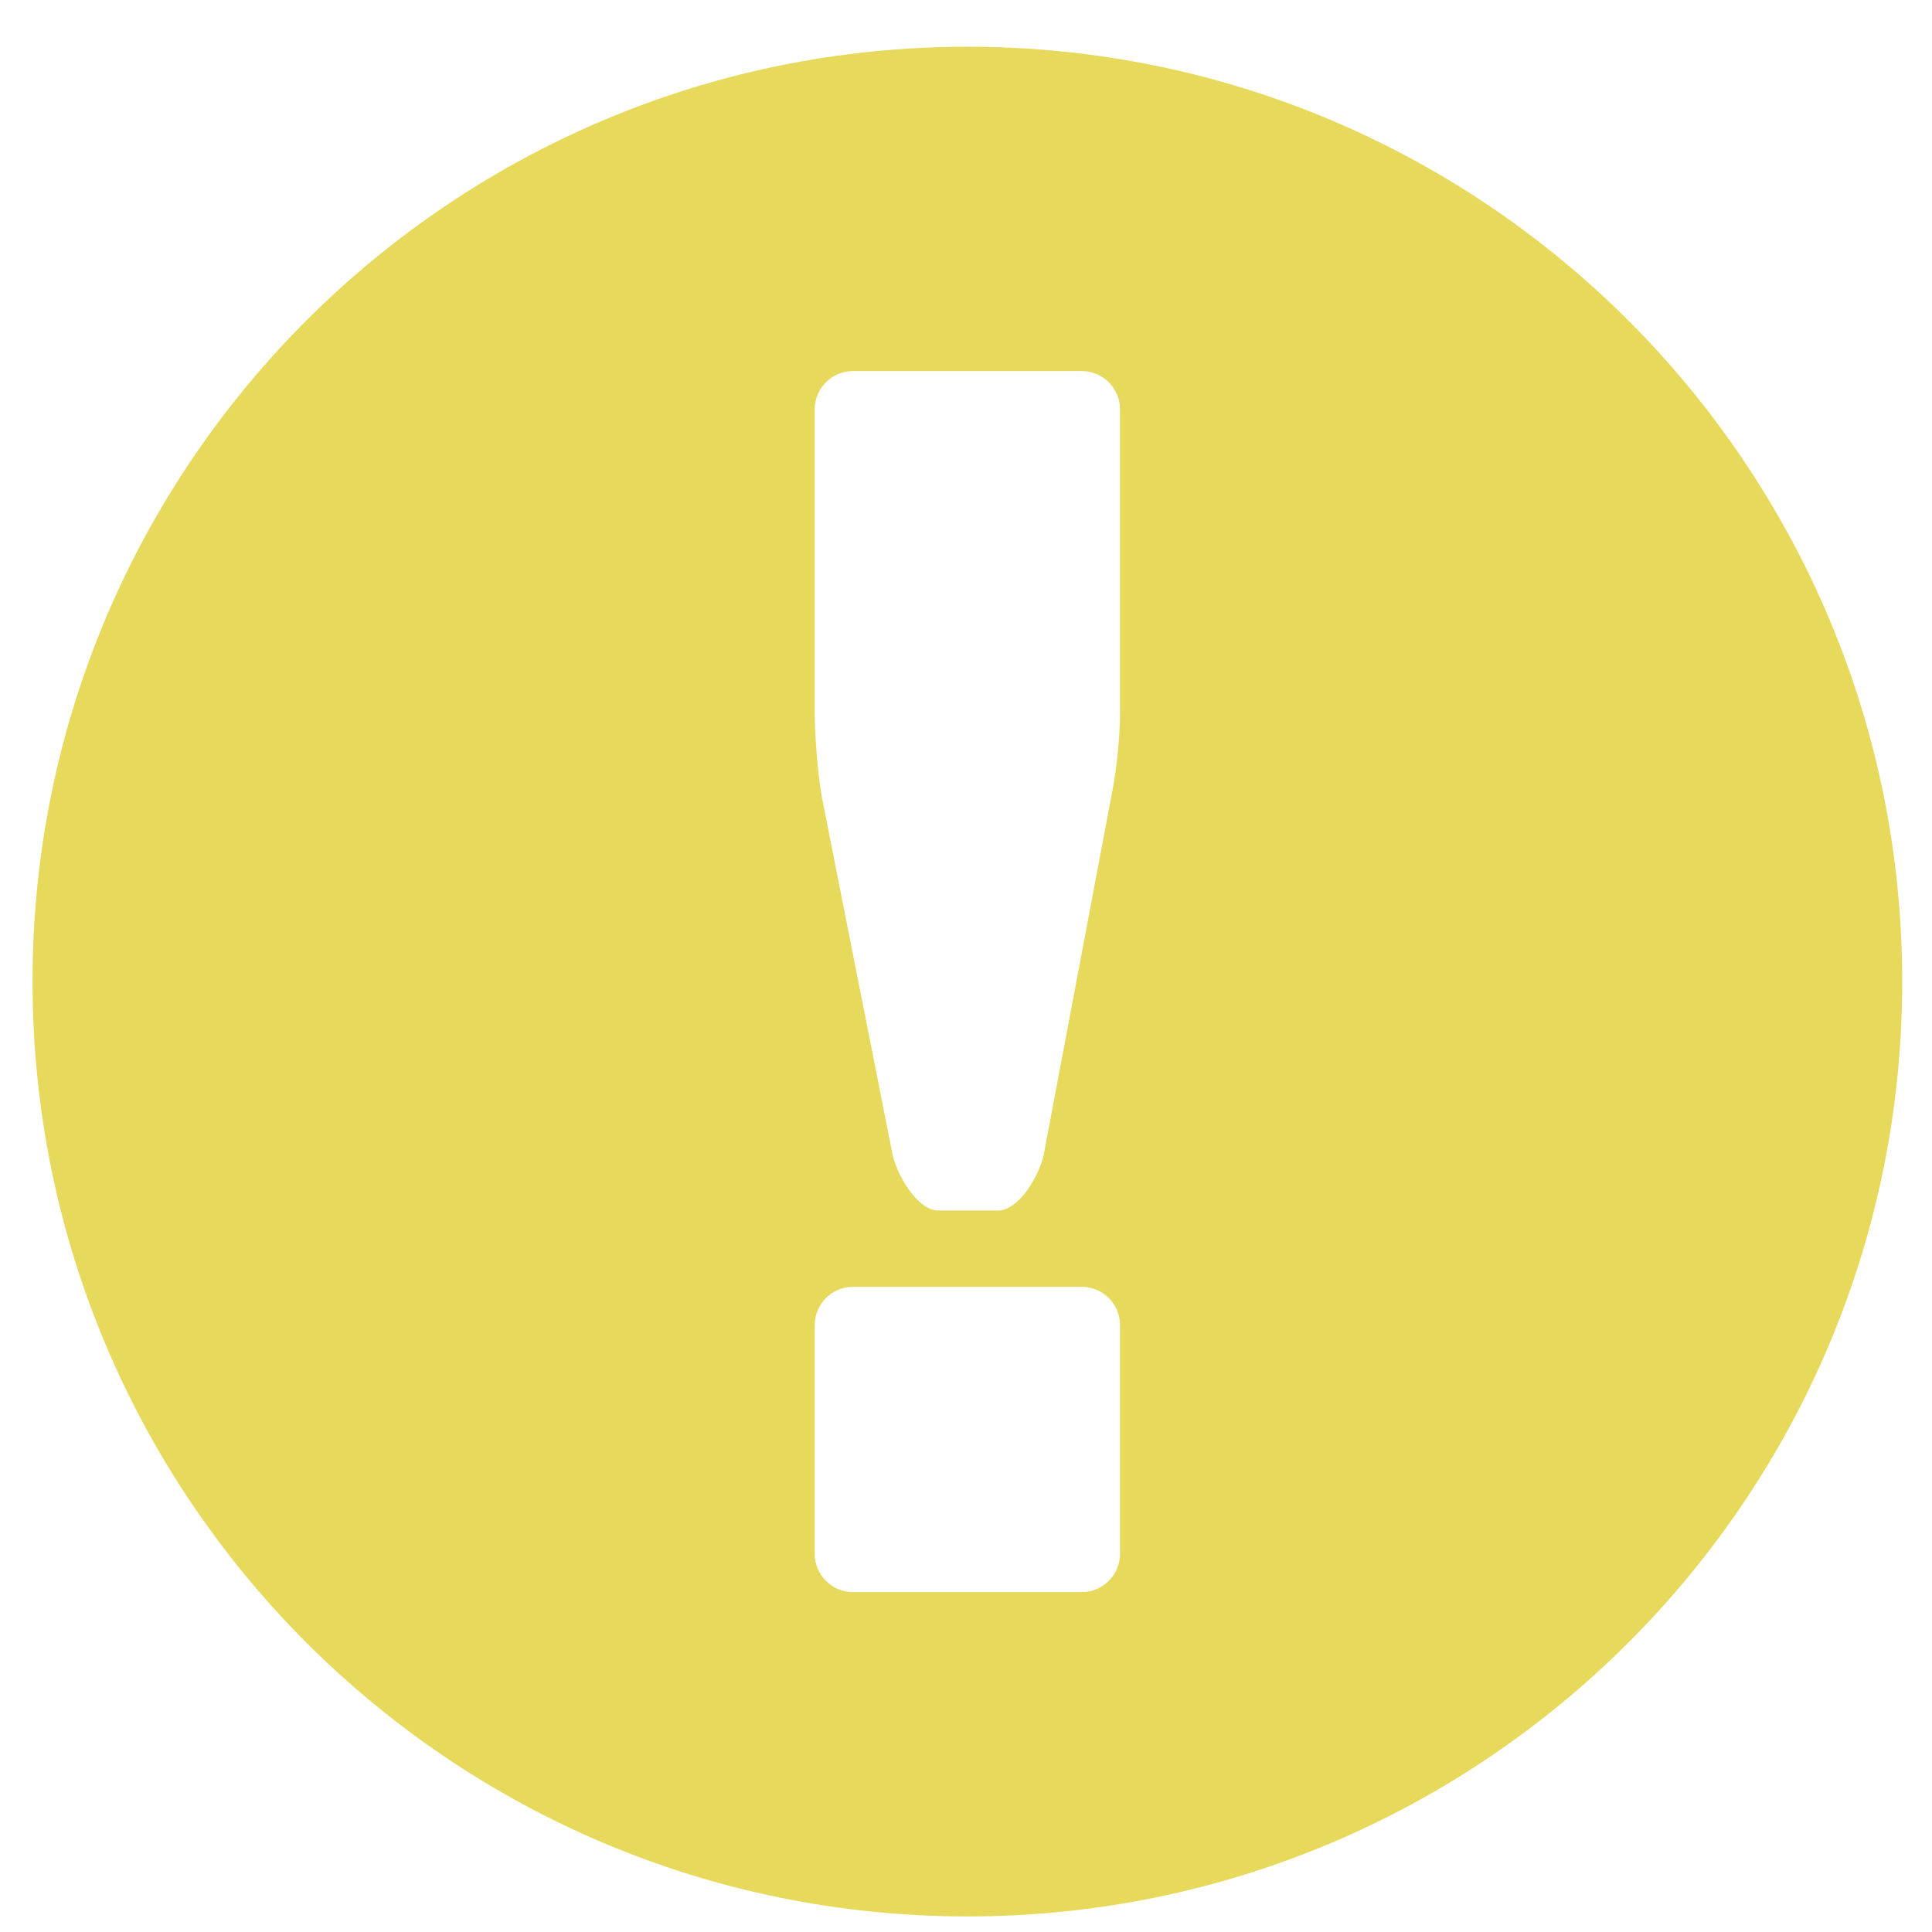 <?xml version="1.0" encoding="UTF-8" standalone="no"?>
<svg width="31px" height="31px" viewBox="0 0 31 31" version="1.1" xmlns="http://www.w3.org/2000/svg" xmlns:xlink="http://www.w3.org/1999/xlink">
    <!-- Generator: Sketch 39.1 (31720) - http://www.bohemiancoding.com/sketch -->
    <title>Fill 621</title>
    <desc>Created with Sketch.</desc>
    <defs></defs>
    <g id="Page-1" stroke="none" stroke-width="1" fill="none" fill-rule="evenodd">
        <path d="M17.971,11.464 C17.971,11.801 17.917,12.347 17.851,12.677 L16.749,18.517 C16.684,18.847 16.354,19.423 16.016,19.423 L15.055,19.423 C14.718,19.423 14.388,18.847 14.32,18.517 L13.195,12.83 C13.128,12.5 13.073,11.801 13.073,11.464 L13.073,6.566 C13.073,6.23 13.348,5.954 13.685,5.954 L17.358,5.954 C17.695,5.954 17.971,6.23 17.971,6.566 L17.971,11.464 Z M17.971,24.934 C17.971,25.27 17.695,25.546 17.358,25.546 L13.685,25.546 C13.348,25.546 13.073,25.27 13.073,24.934 L13.073,21.26 C13.073,20.923 13.348,20.648 13.685,20.648 L17.358,20.648 C17.695,20.648 17.971,20.923 17.971,21.26 L17.971,24.934 Z M15.522,0.75 C7.238,0.75 0.522,7.465 0.522,15.75 C0.522,24.035 7.238,30.75 15.522,30.75 C23.805,30.75 30.522,24.035 30.522,15.75 C30.522,7.465 23.805,0.75 15.522,0.75 L15.522,0.75 Z" id="Fill-621" fill="#E7D95C"></path>
    </g>
</svg>